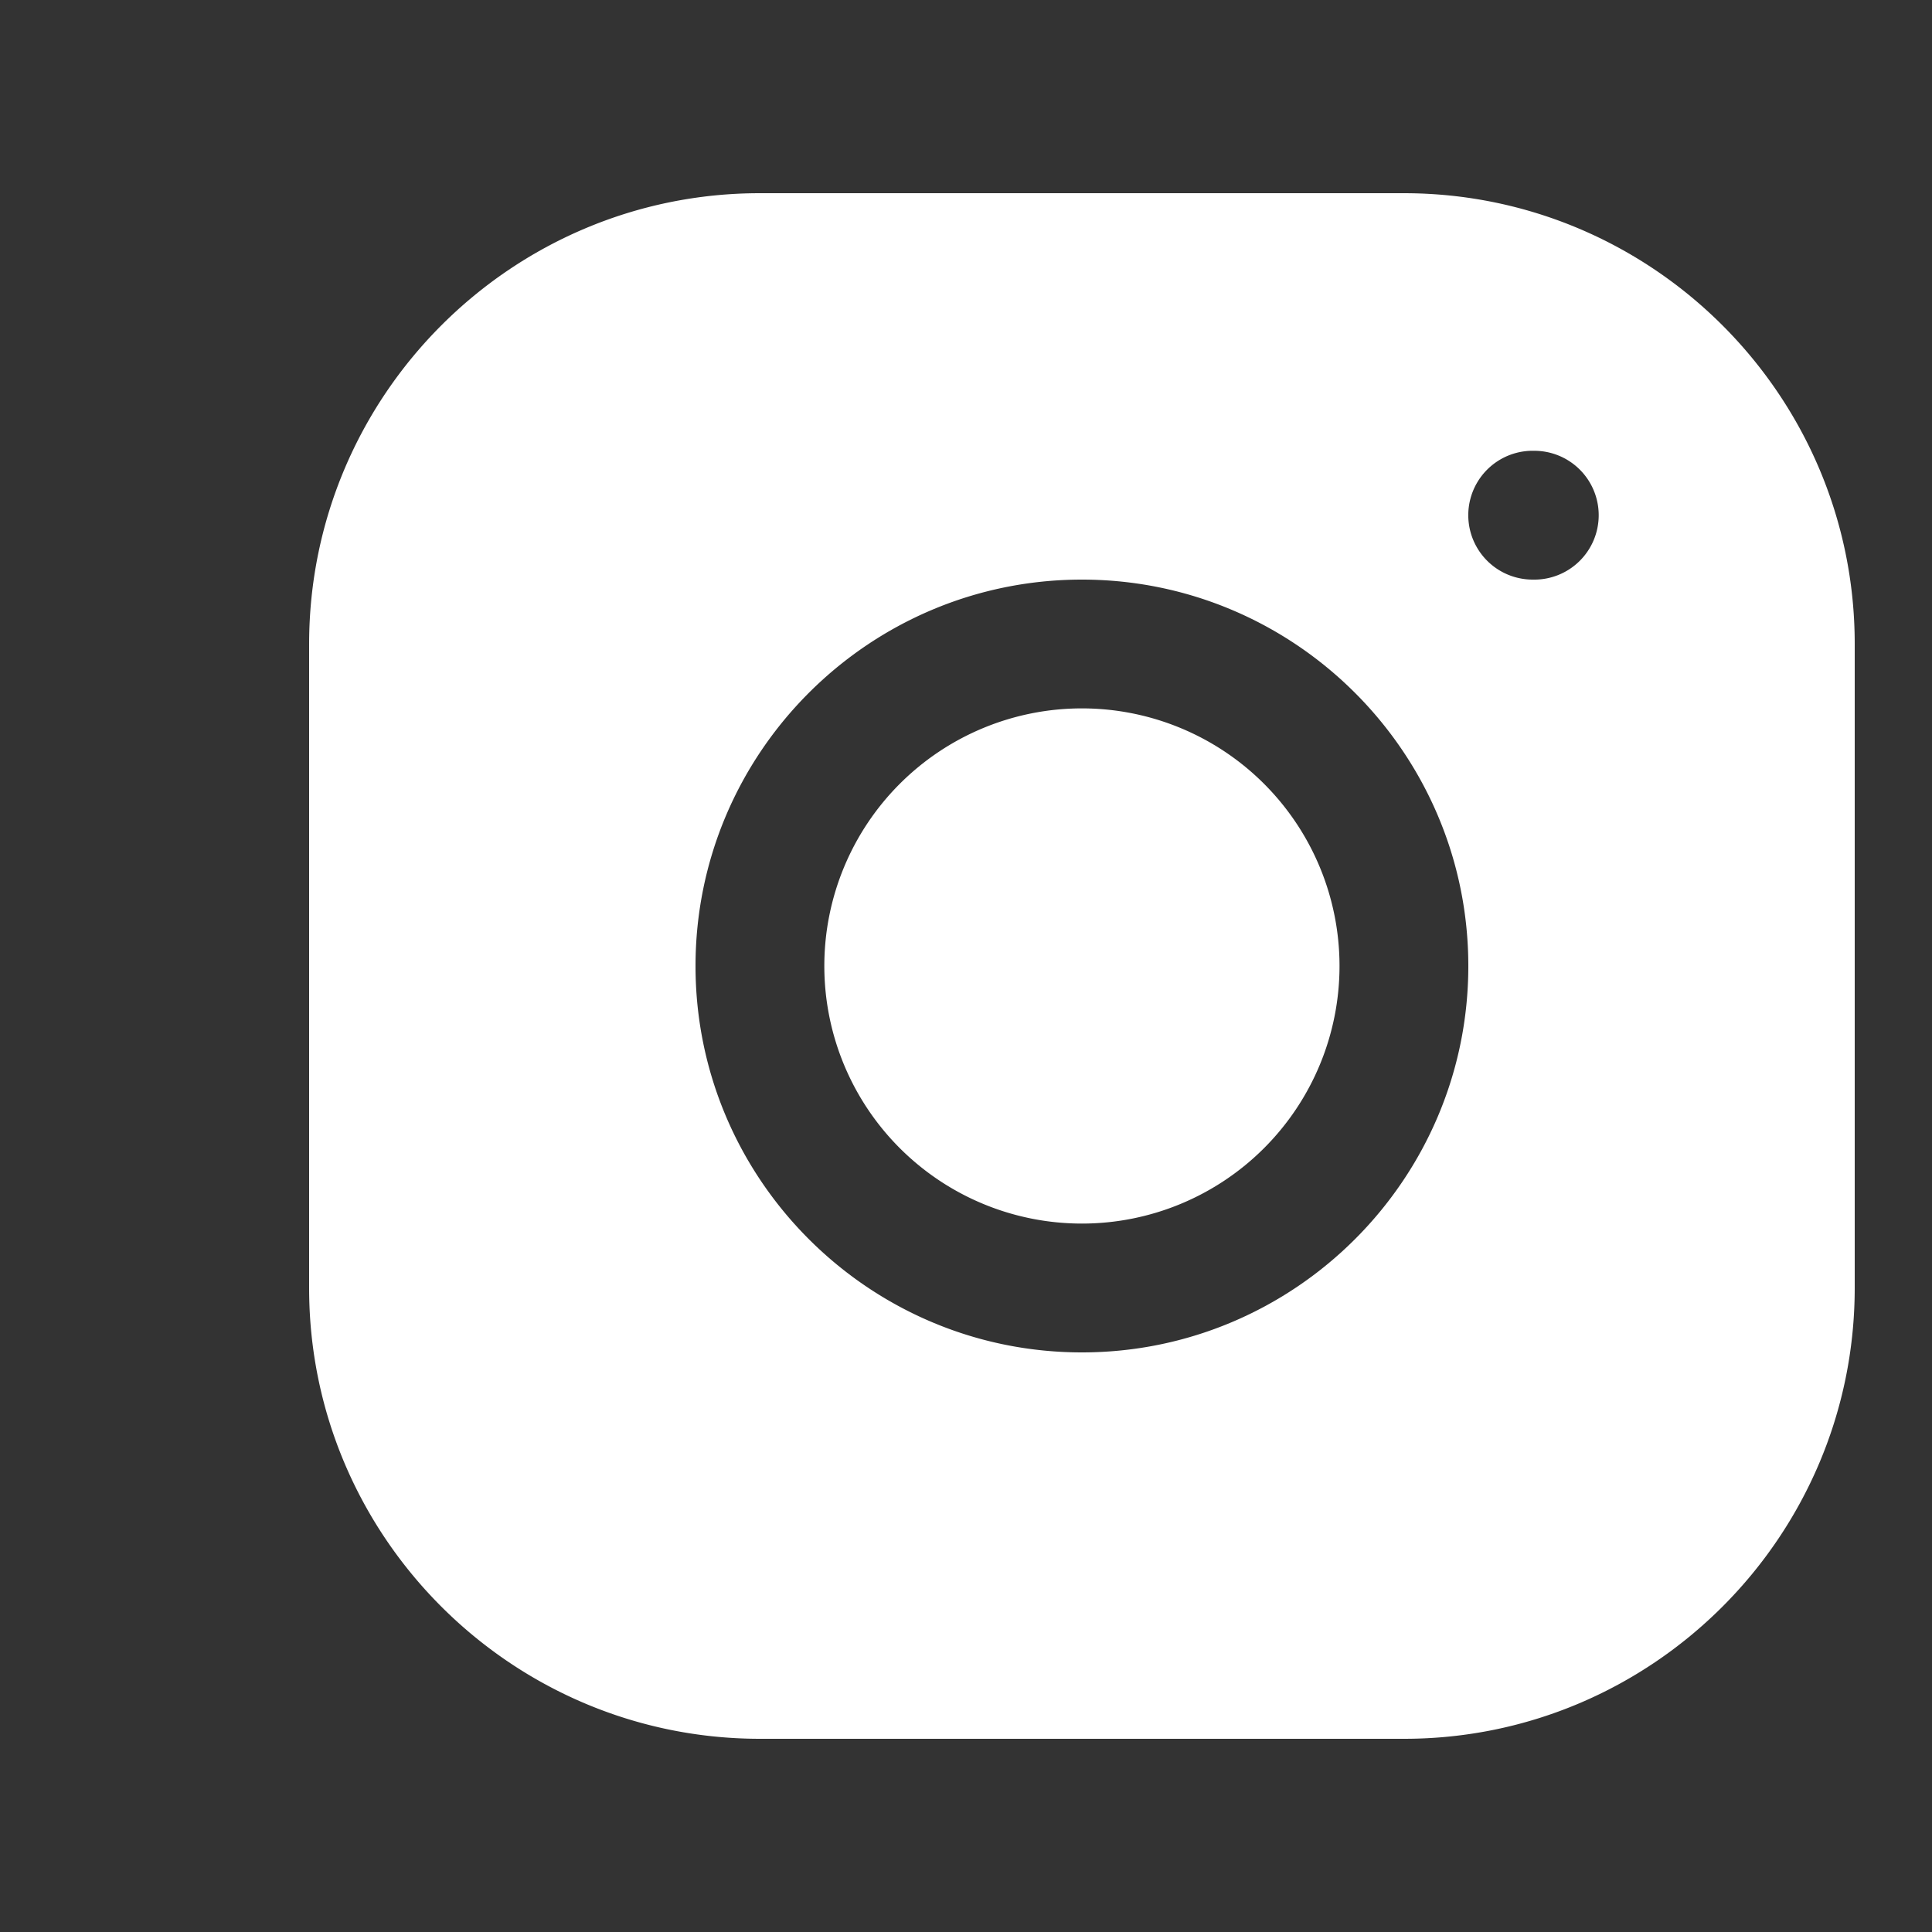 <svg width="50" height="50" fill="none" xmlns="http://www.w3.org/2000/svg"><rect width="100%" height="100%" fill="#333333" stroke="none"/><path d="M19.663 5C13.232 5 8 10.237 8 16.67v16.667C8 39.768 13.237 45 19.67 45h16.667C42.768 45 48 39.763 48 33.33V16.663C48 10.232 42.763 5 36.33 5H19.663zm20.004 6.667A1.667 1.667 0 1139.666 15a1.667 1.667 0 010-3.334zM28 15c5.515 0 10 4.485 10 10s-4.485 10-10 10-10-4.485-10-10 4.485-10 10-10zm0 3.333a6.666 6.666 0 100 13.333 6.666 6.666 0 000-13.333z" fill="#fff"/></svg>